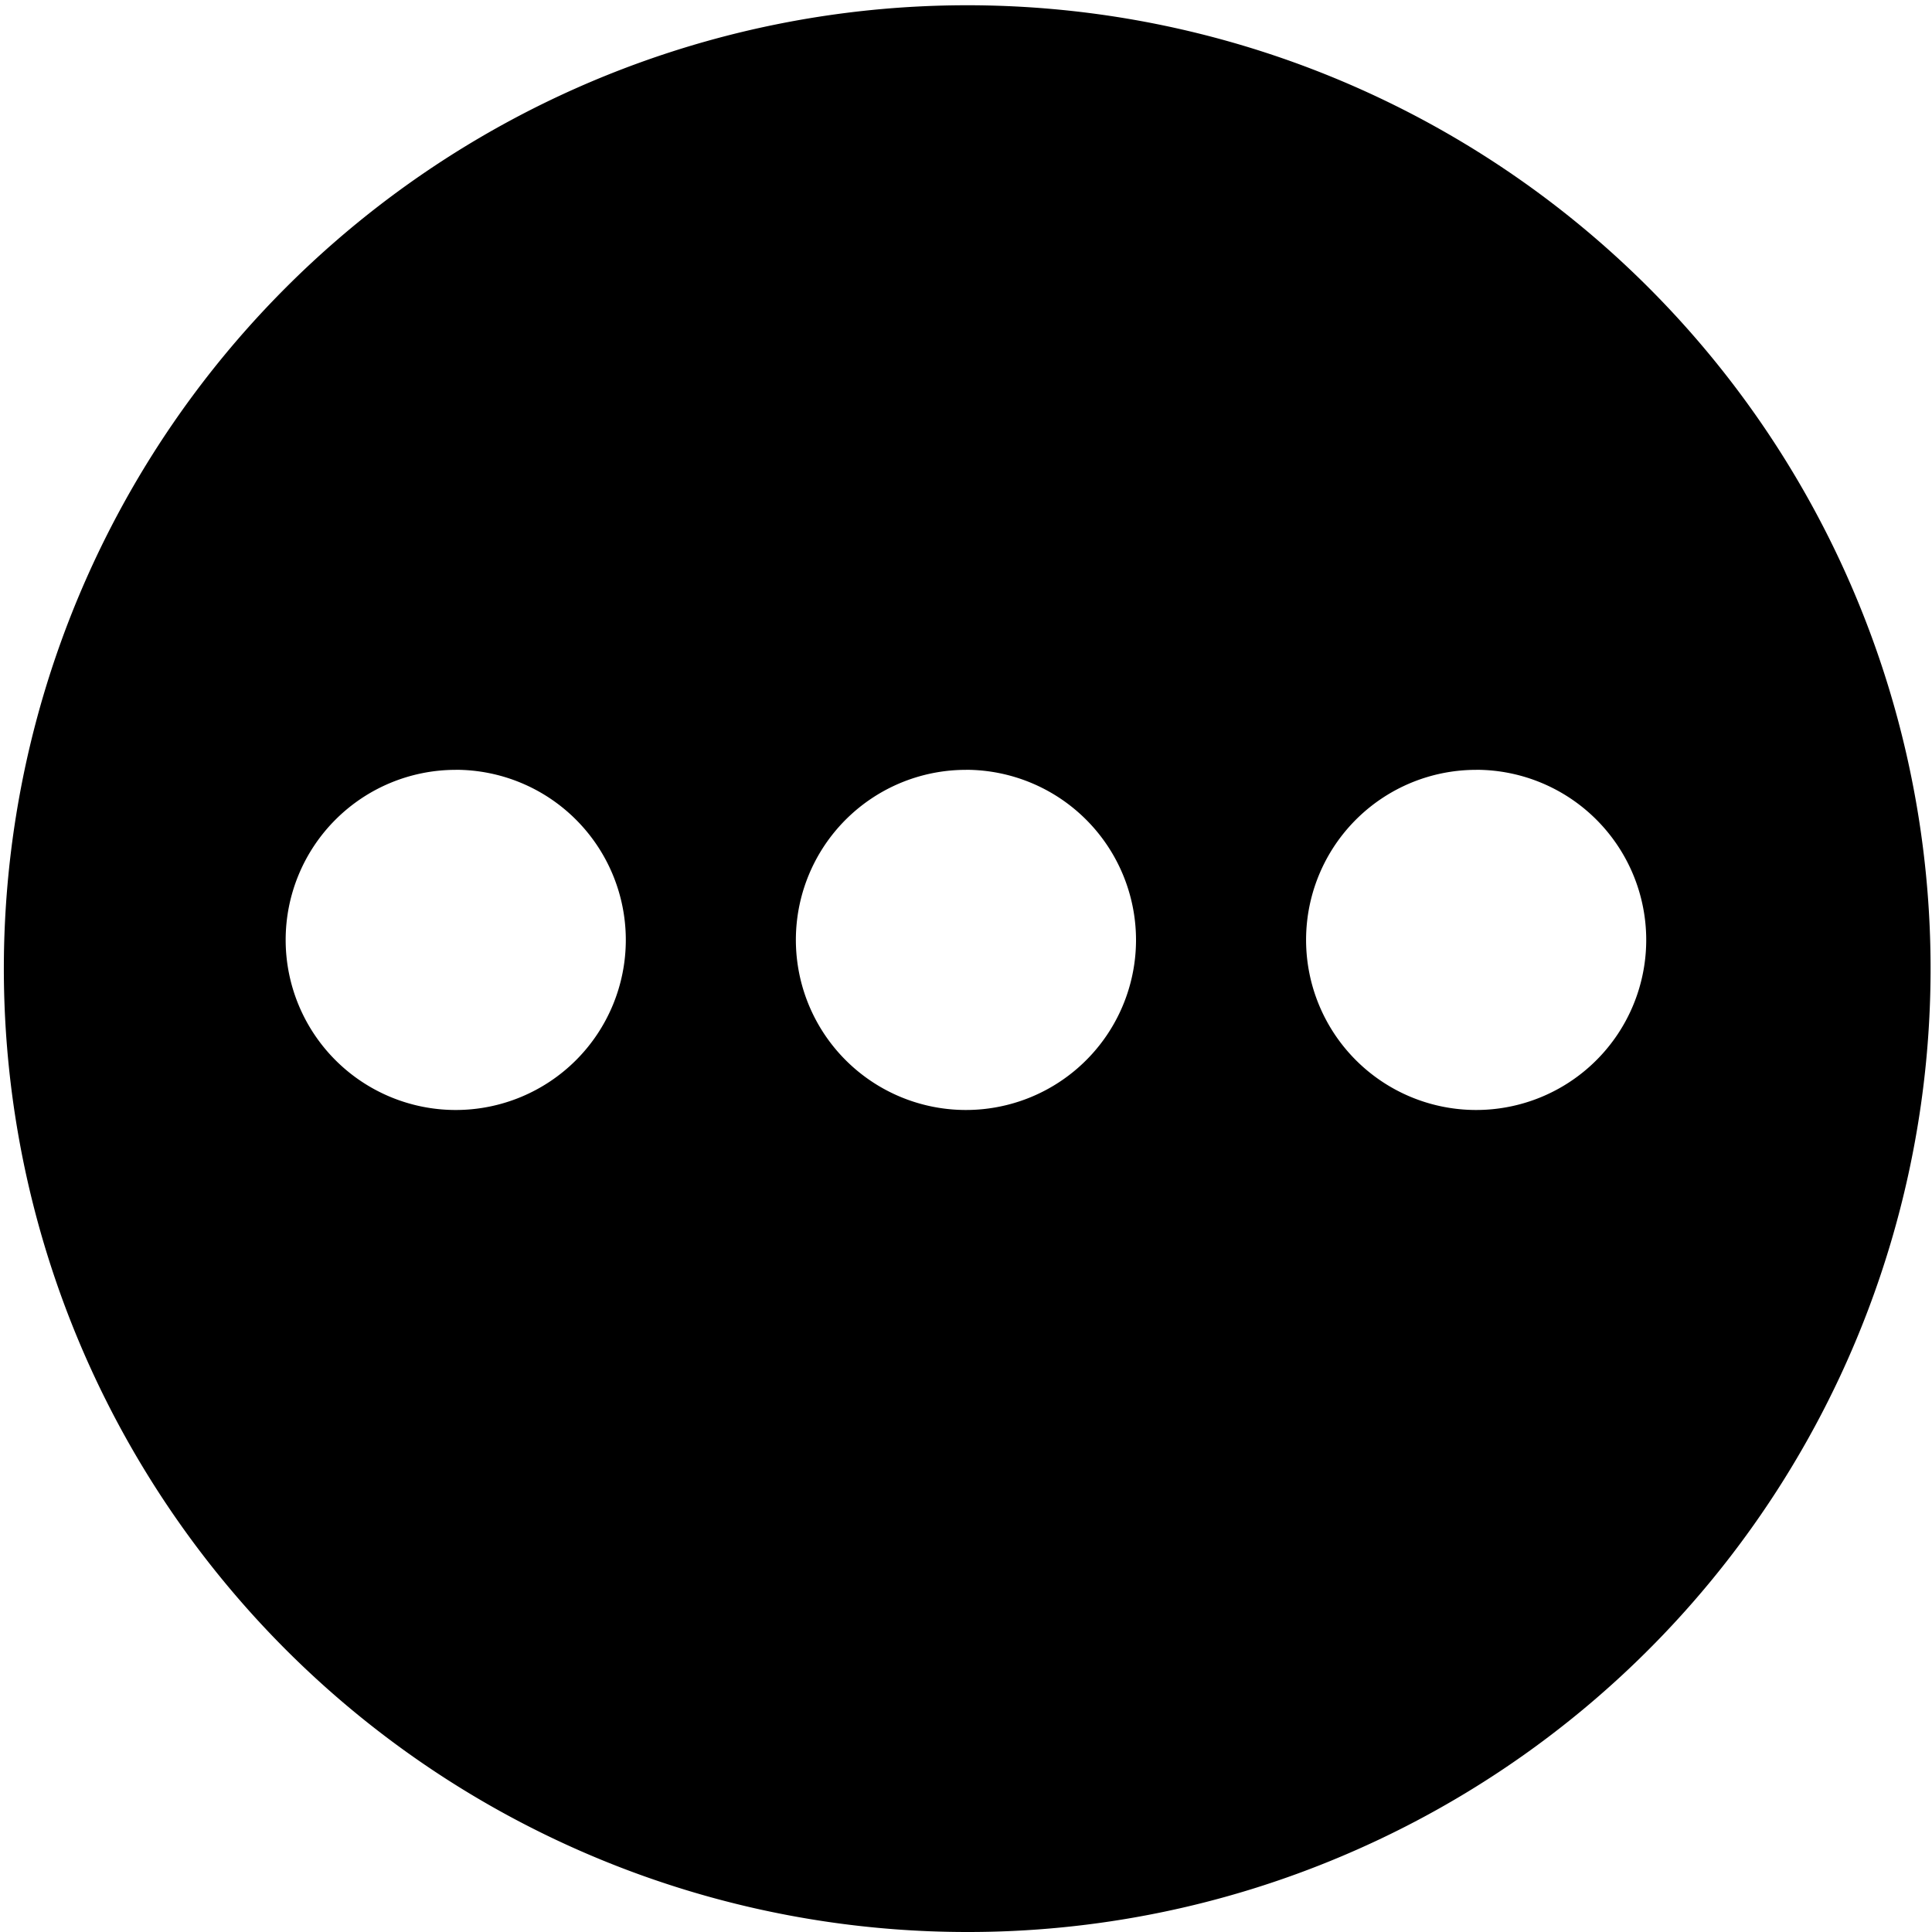 <svg id="icon_more" data-name="icon / more" xmlns="http://www.w3.org/2000/svg" width="36" height="36" viewBox="0 0 36 36">
  <path id="Subtraction_9" data-name="Subtraction 9" d="M13186,10924a17.951,17.951,0,1,1,7.006-1.414A17.879,17.879,0,0,1,13186,10924Zm9.507-21.655a3.169,3.169,0,1,0,3.168,3.168A3.171,3.171,0,0,0,13195.507,10902.344Zm-9.507,0a3.169,3.169,0,1,0,3.168,3.168A3.173,3.173,0,0,0,13186,10902.344Zm-9.511,0a3.169,3.169,0,1,0,3.172,3.168A3.171,3.171,0,0,0,13176.489,10902.344Z" transform="translate(-13168 -10888)"/>
  <rect id="frame" width="36" height="36" fill="none"/>
</svg>
